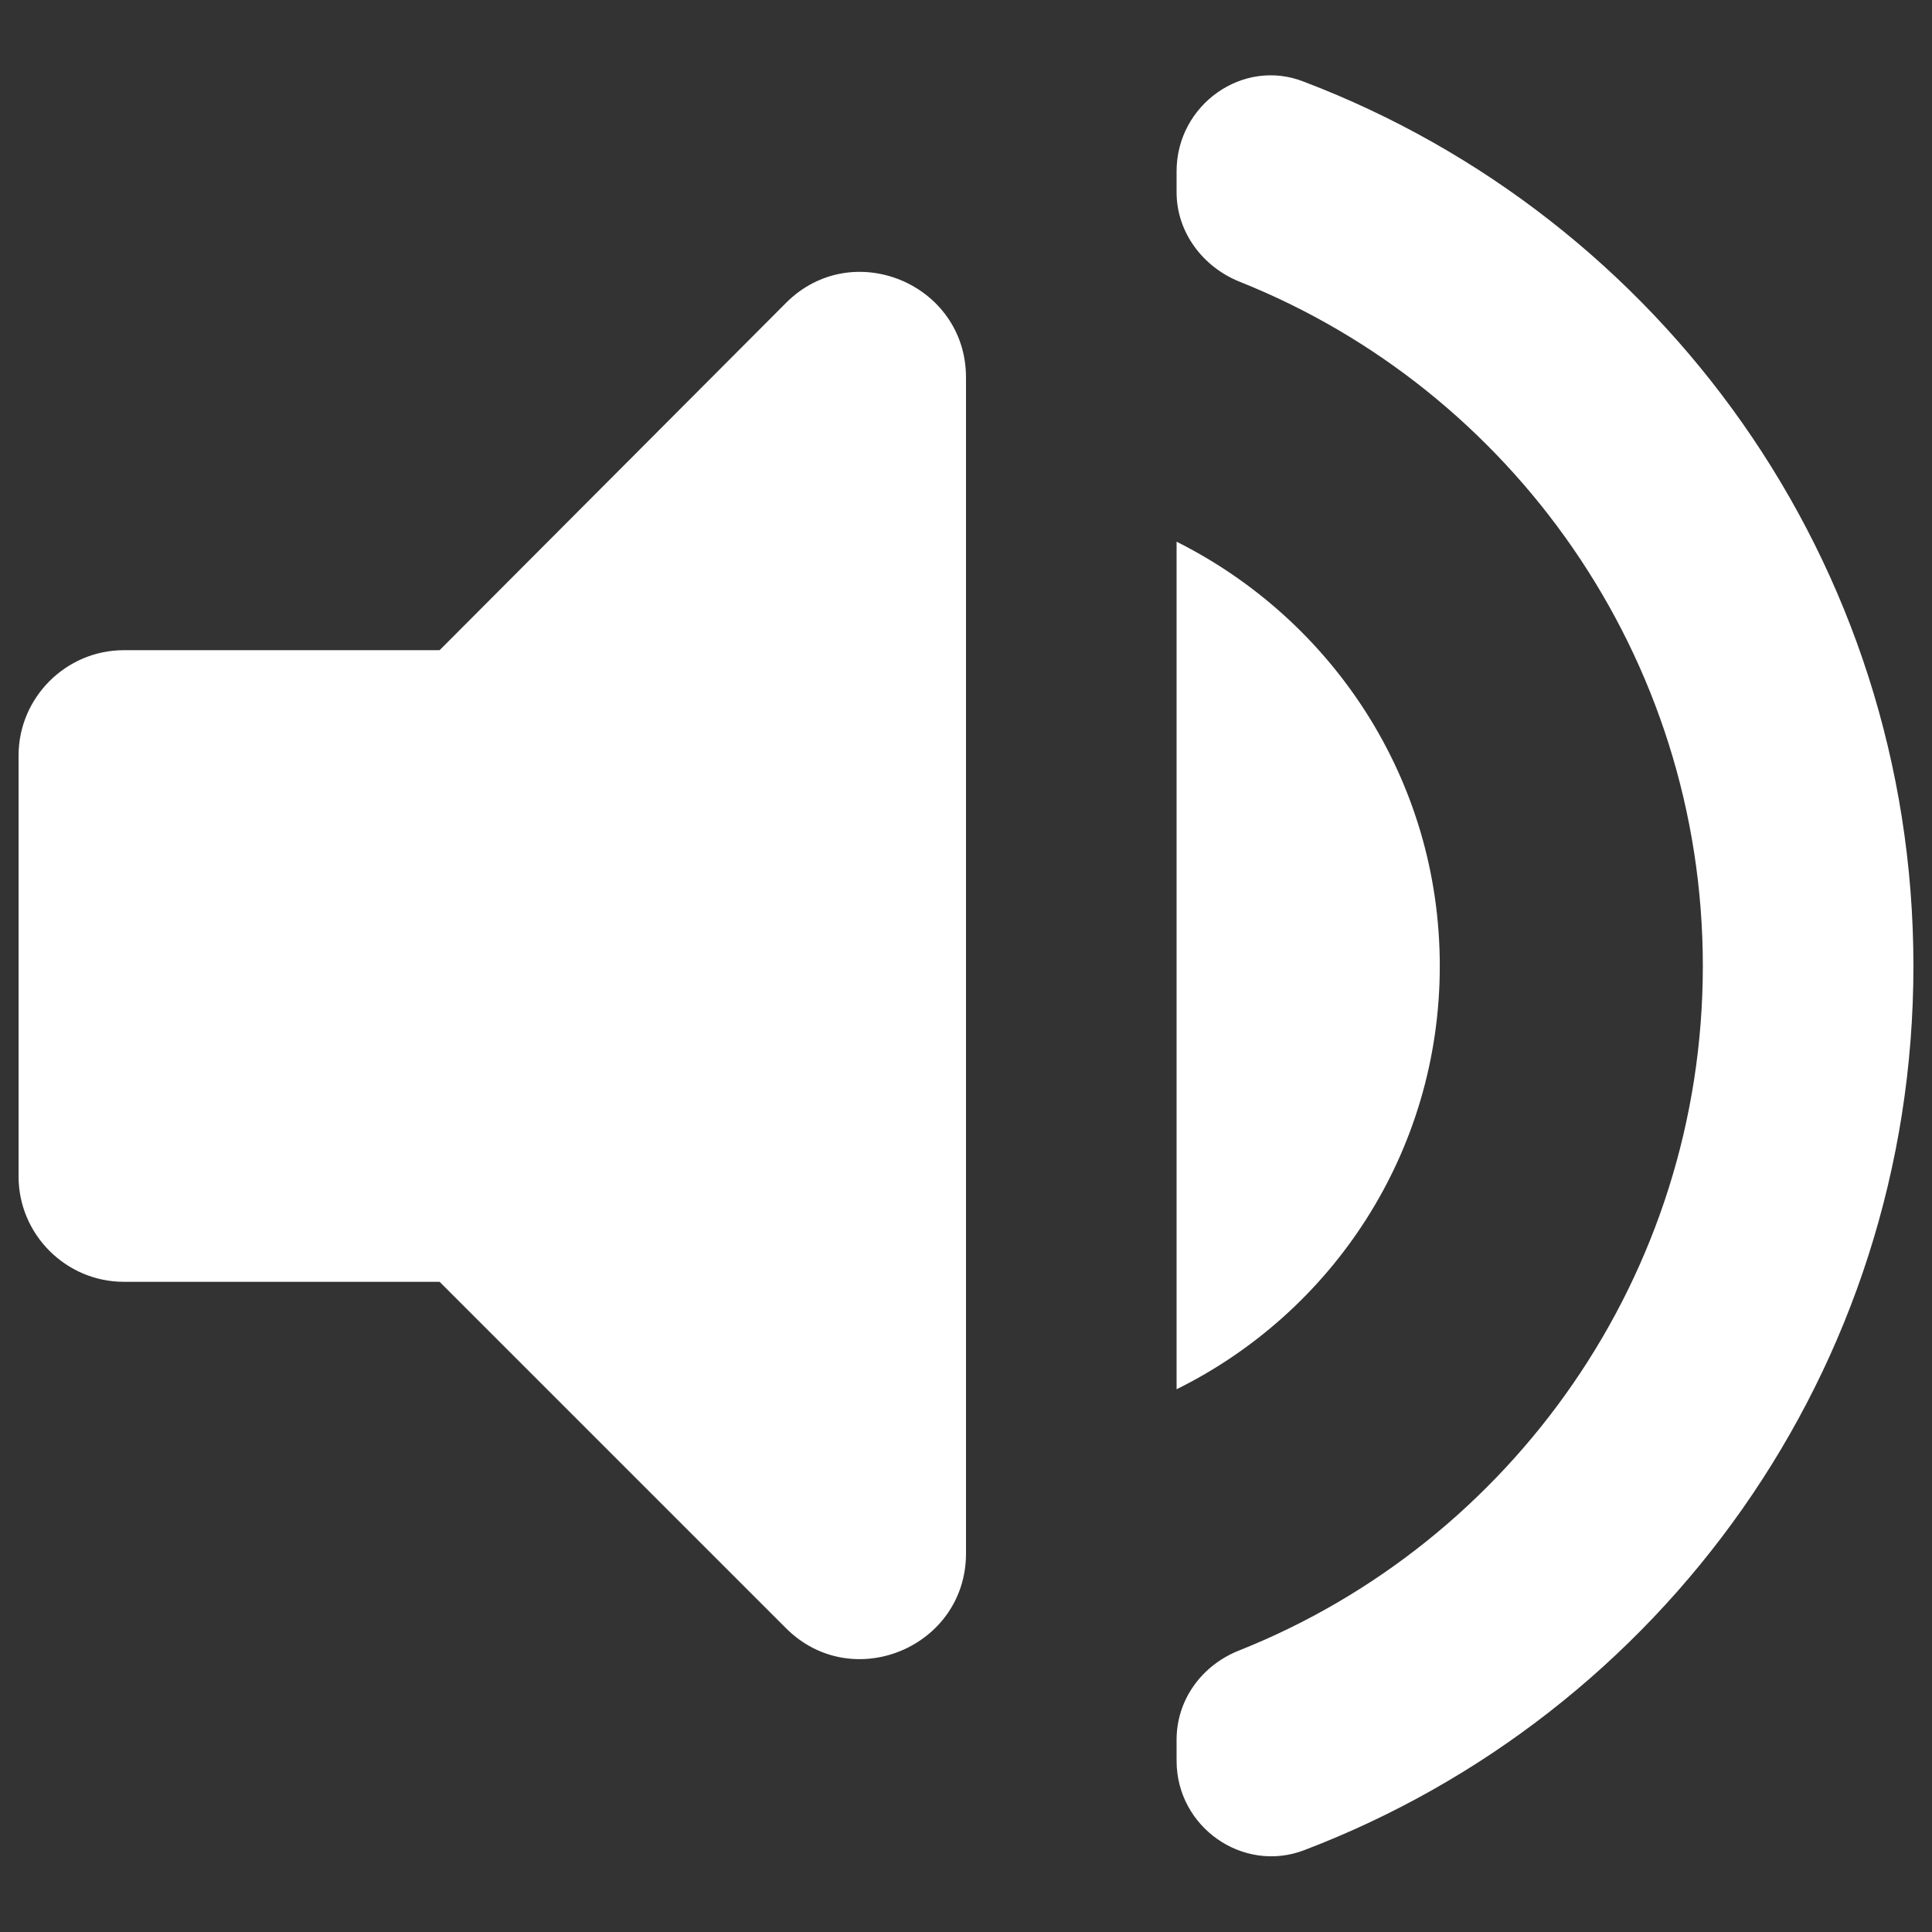 <svg width="13" height="13" viewBox="0 0 13 13" fill="none" xmlns="http://www.w3.org/2000/svg">
<rect x="0" y="0" width="13" height="13" fill="#333333" stroke="none"/>
<path d="M0.125 5.083V7.917C0.125 8.306 0.444 8.625 0.833 8.625H2.958L5.289 10.956C5.735 11.402 6.5 11.083 6.5 10.453V2.54C6.5 1.91 5.735 1.591 5.289 2.038L2.958 4.375H0.833C0.444 4.375 0.125 4.694 0.125 5.083ZM9.688 6.5C9.688 5.246 8.965 4.17 7.917 3.645V9.348C8.965 8.83 9.688 7.754 9.688 6.5ZM7.917 1.152V1.294C7.917 1.563 8.094 1.797 8.342 1.896C10.169 2.625 11.458 4.418 11.458 6.5C11.458 8.583 10.169 10.375 8.342 11.104C8.087 11.203 7.917 11.437 7.917 11.706V11.848C7.917 12.294 8.363 12.606 8.774 12.45C11.175 11.536 12.875 9.22 12.875 6.5C12.875 3.78 11.175 1.464 8.774 0.55C8.363 0.387 7.917 0.706 7.917 1.152Z" fill="white"/>
</svg>
